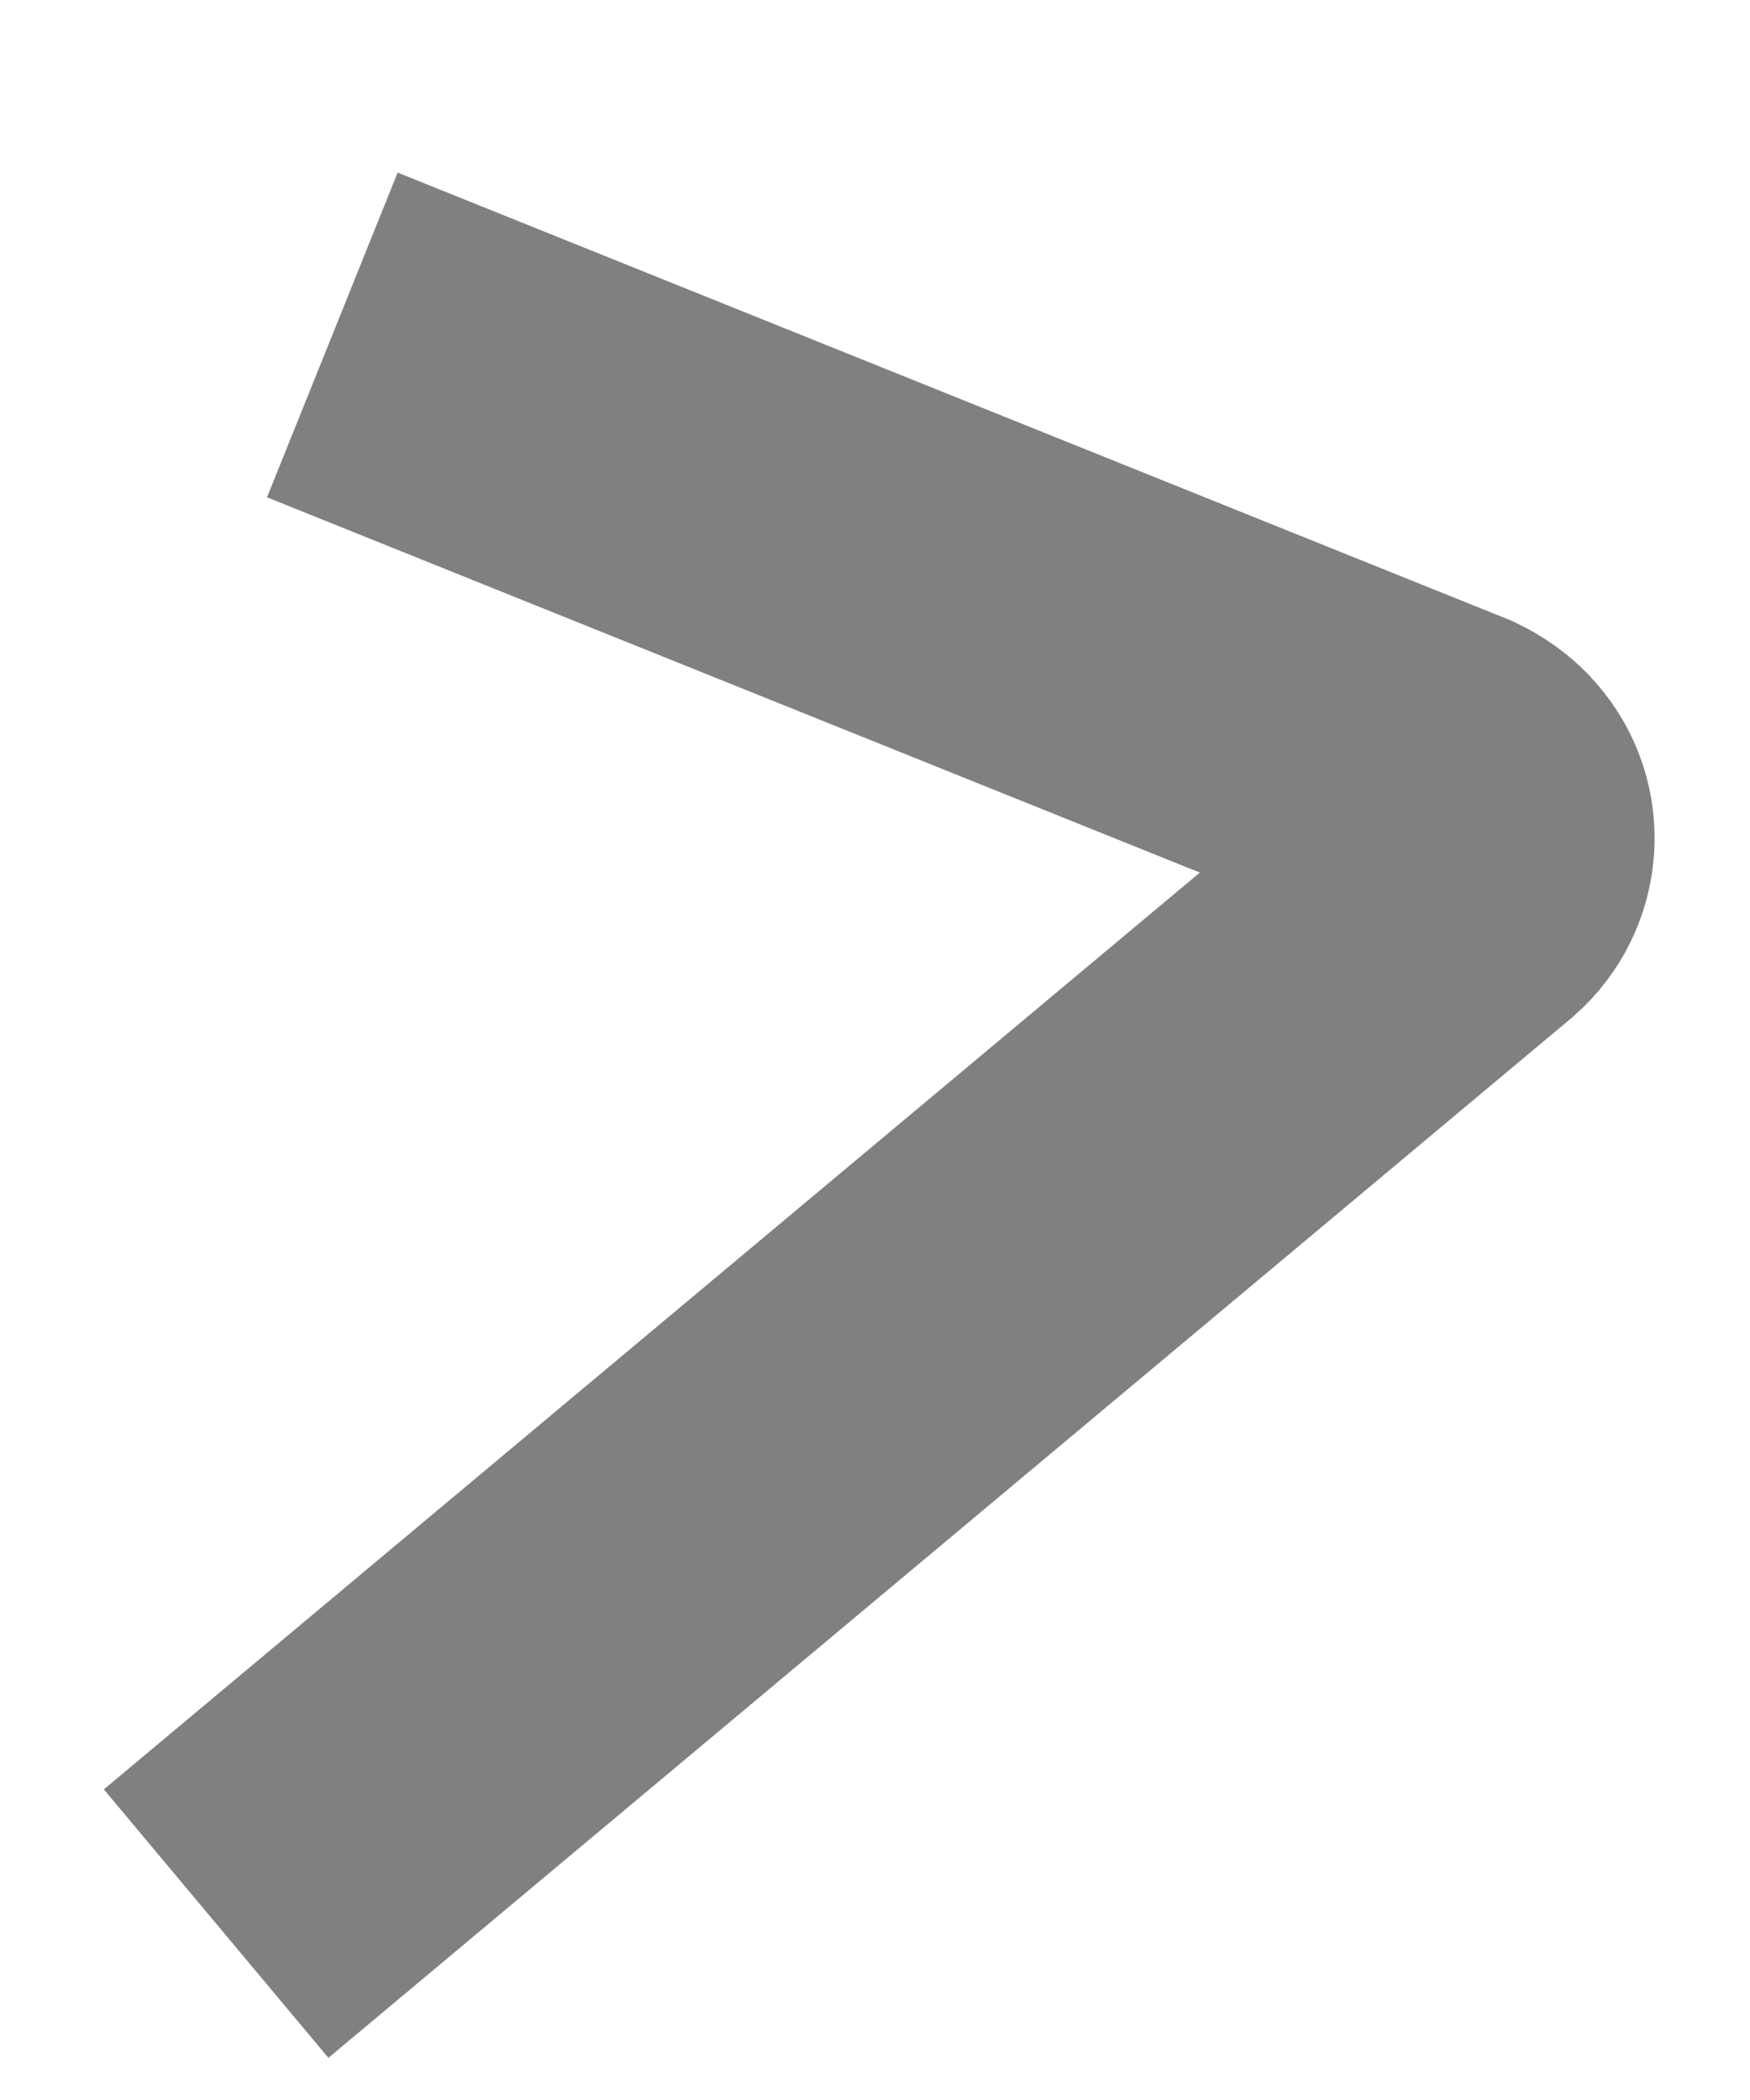 <?xml version="1.0" encoding="UTF-8" standalone="no"?><svg width='10' height='12' viewBox='0 0 10 12' fill='none' xmlns='http://www.w3.org/2000/svg'>
<path d='M1.235 10.992L8.336 5.052C8.479 4.926 8.496 4.707 8.37 4.564C8.336 4.522 8.286 4.488 8.235 4.463L1.899 1.914' stroke='#808080' stroke-width='2'/>
</svg>
